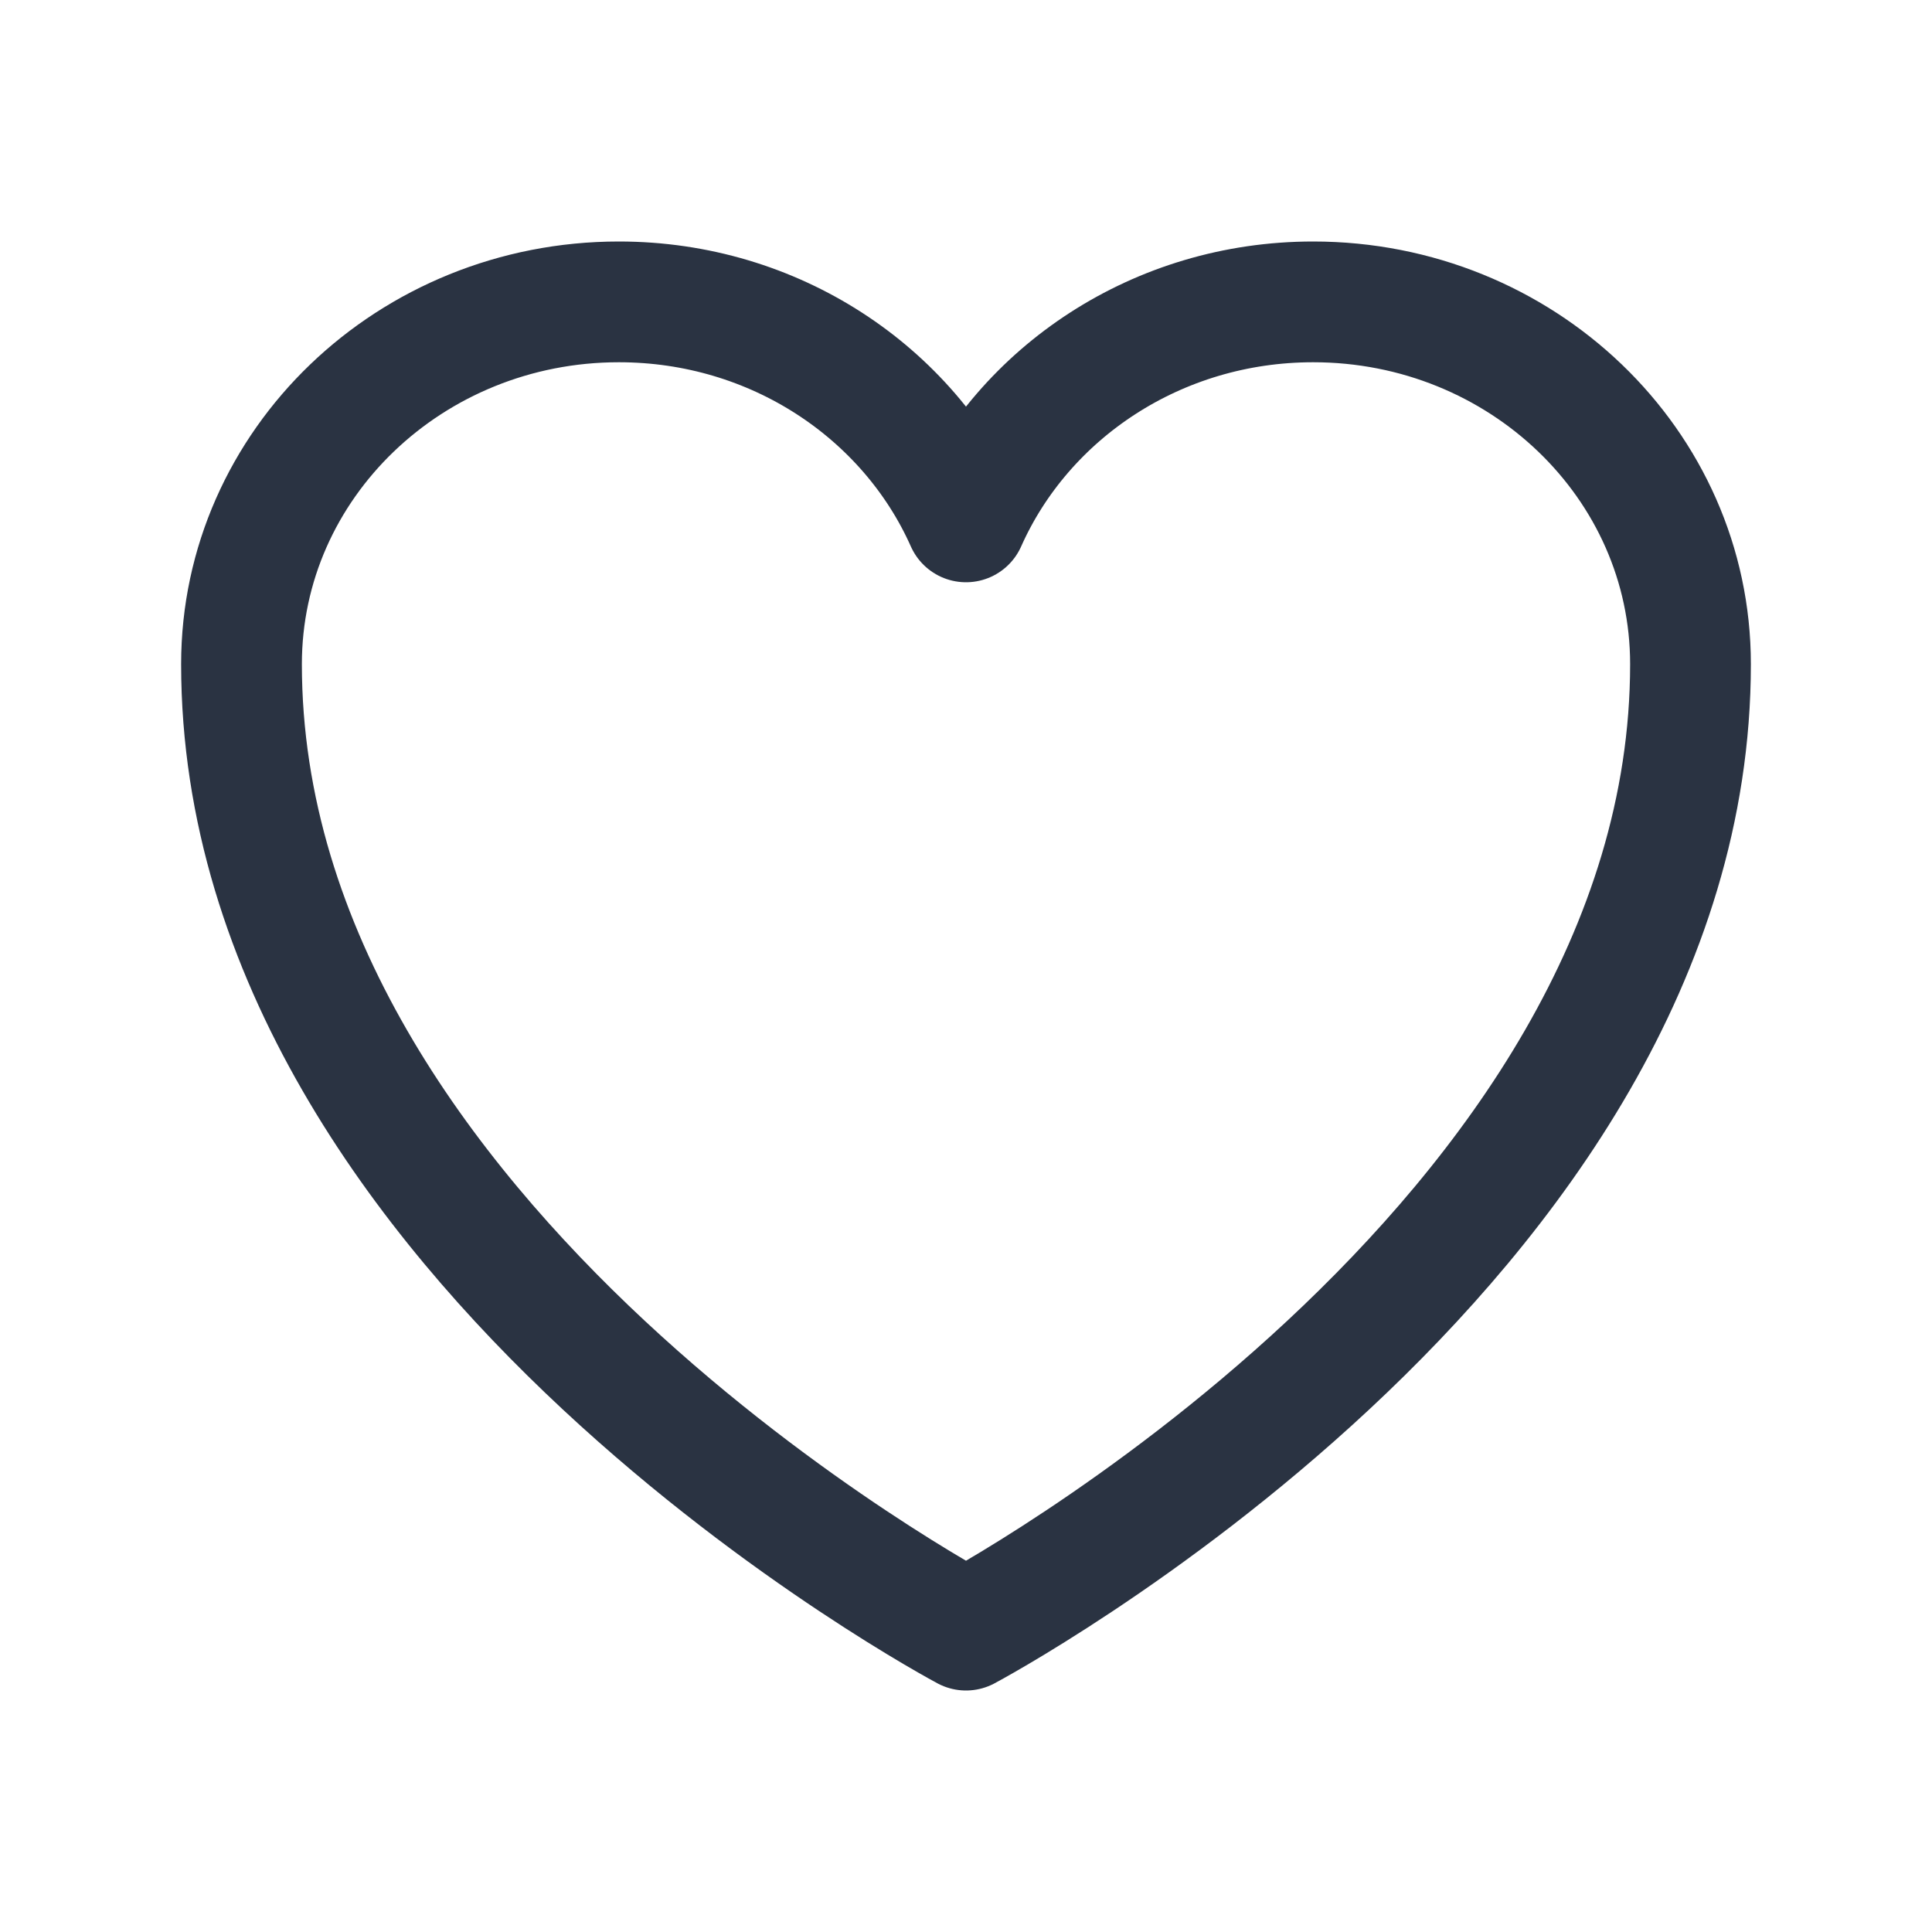 <svg xmlns="http://www.w3.org/2000/svg" width="24" height="24" viewBox="0 0 24 24" fill="none">
<path d="M21 8.25C21 5.765 18.901 3.75 16.312 3.75C14.377 3.75 12.715 4.876 12 6.483C11.285 4.876 9.623 3.75 7.688 3.75C5.099 3.75 3 5.765 3 8.25C3 15.471 12 20.25 12 20.25C12 20.25 21 15.471 21 8.25Z" stroke="#2A3342" stroke-width="1.5" stroke-linecap="round" stroke-linejoin="round"/>
</svg>